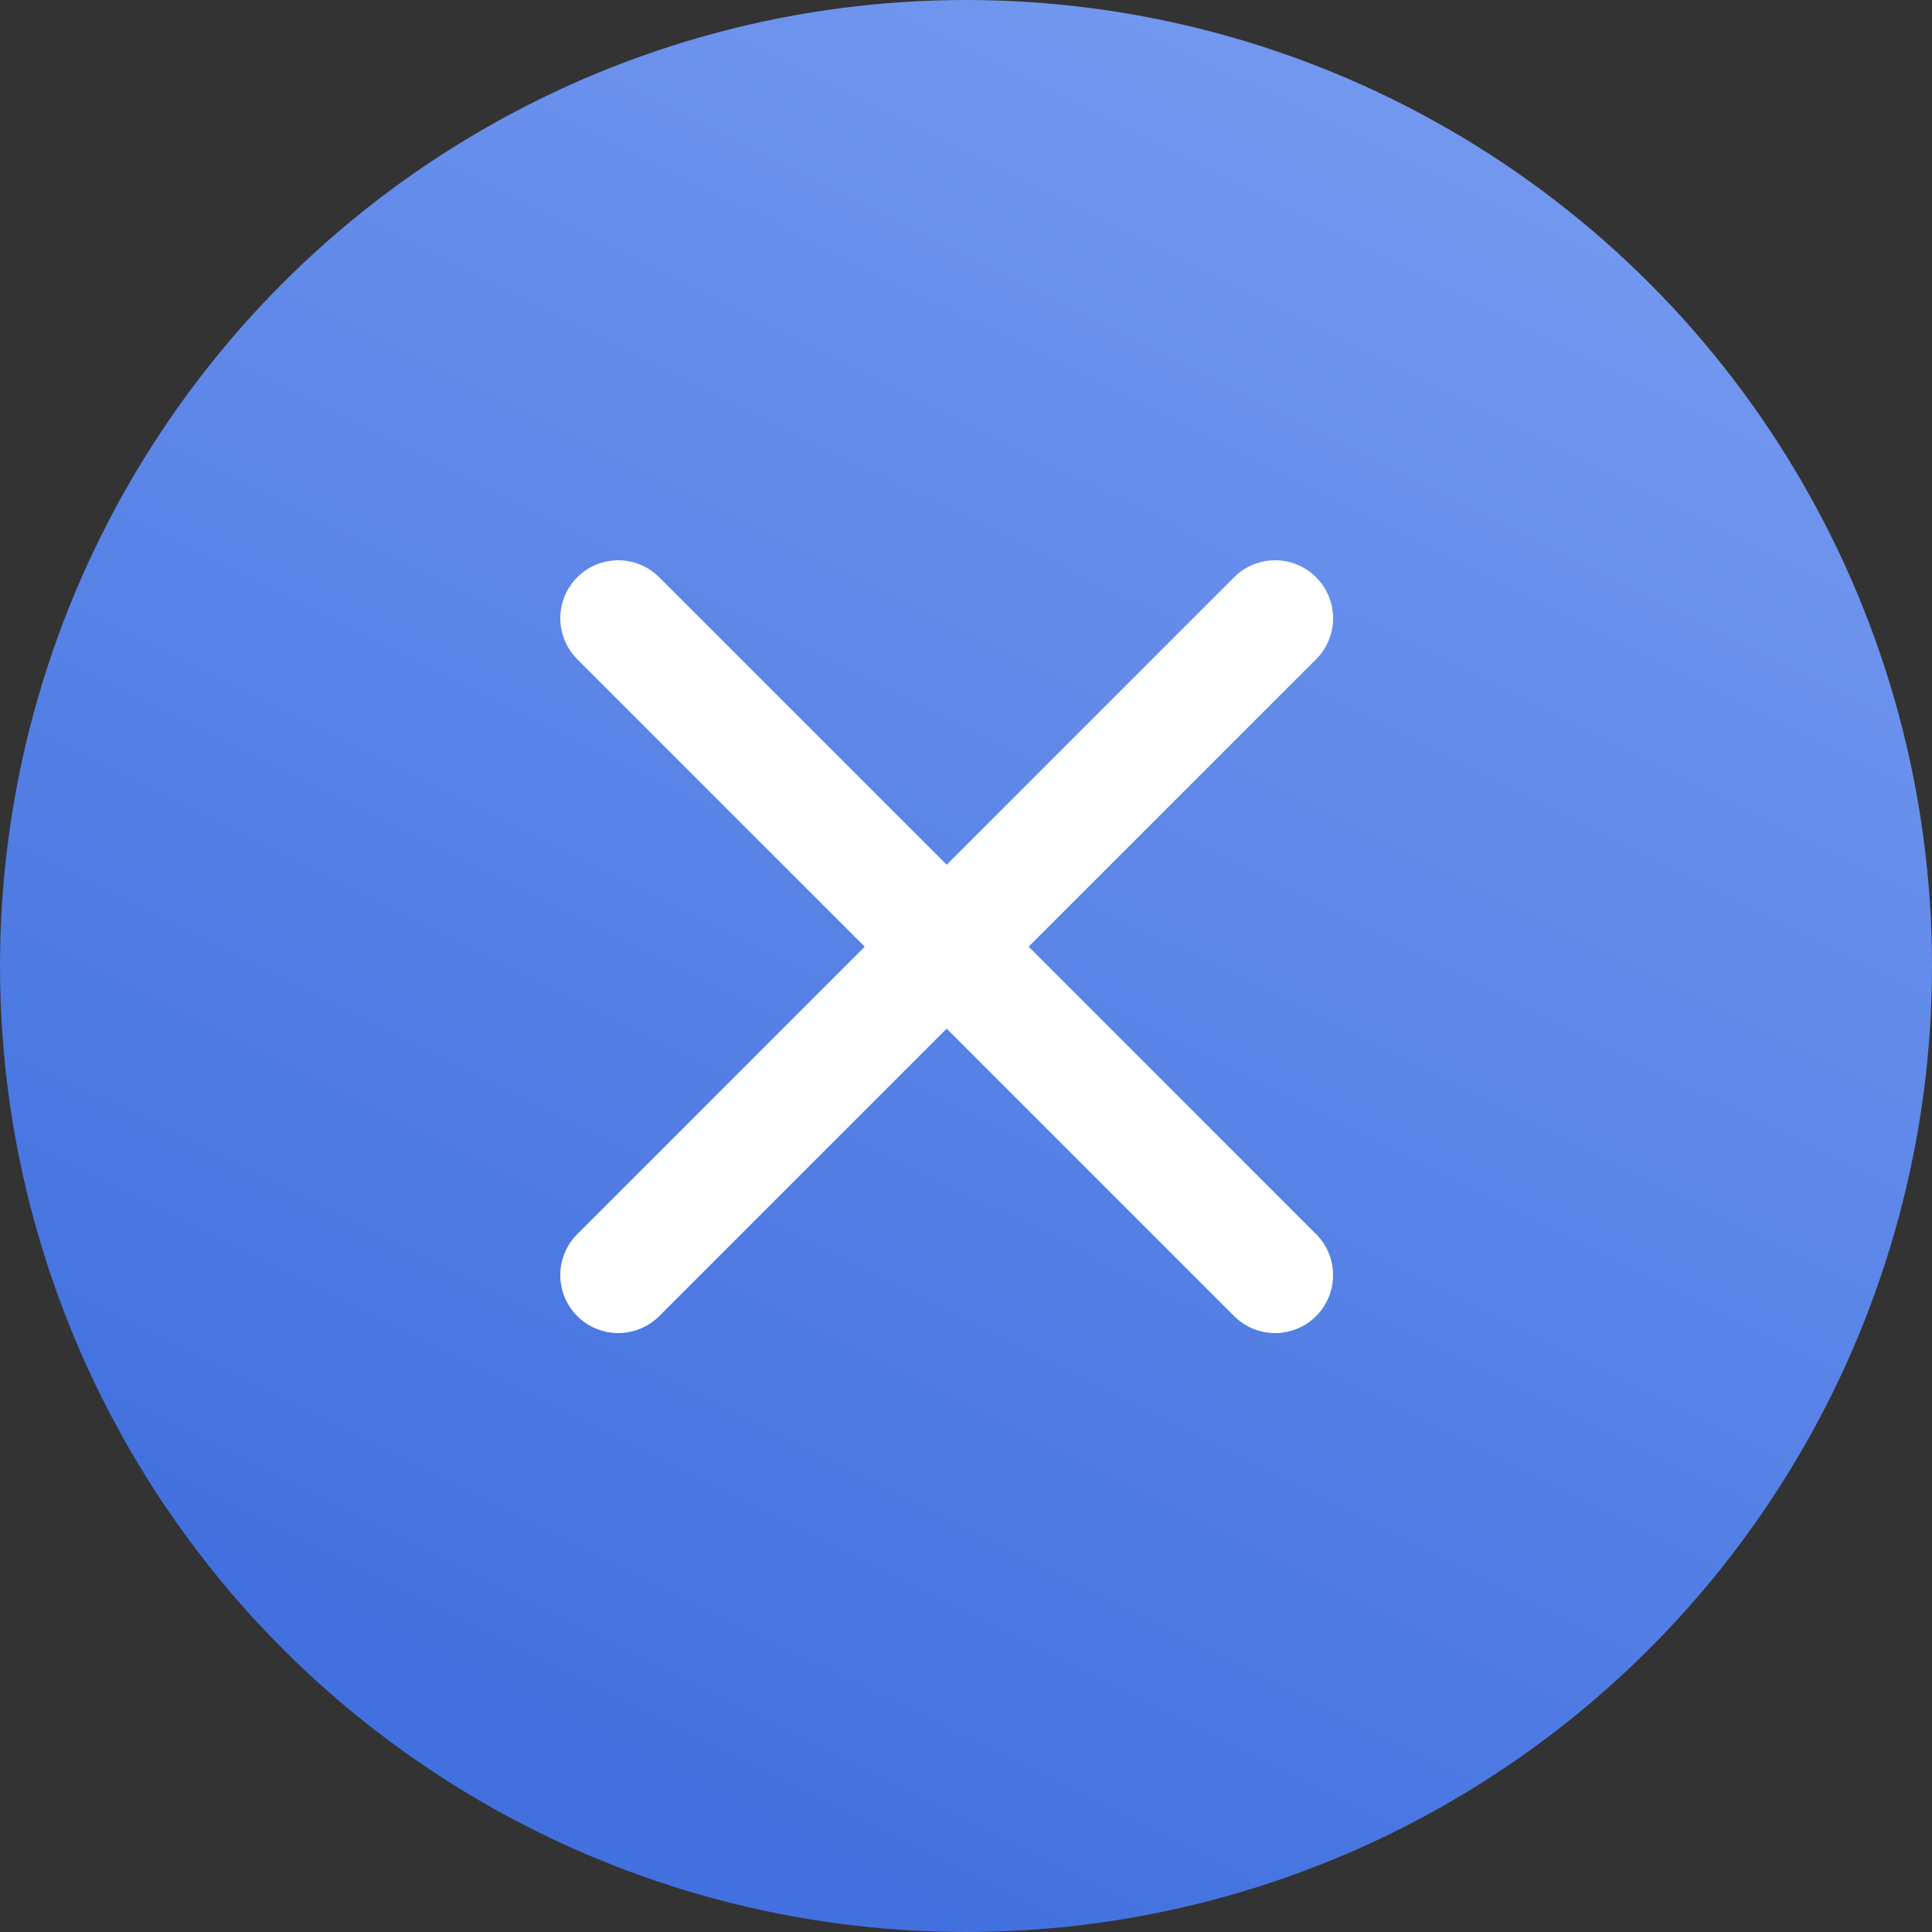 <svg width="50" height="50" viewBox="0 0 50 50" fill="none" xmlns="http://www.w3.org/2000/svg">
<rect x="0" y="0" width="50" height="50" fill="#333333" stroke="none"/>
<g id="btn">
<g id="btn_2">
<circle id="Ellipse 14" cx="25" cy="25" r="25" fill="url(#paint0_linear_318_32663)"/>
<path id="Vector" d="M16 16L33 33M33 16L16 33" stroke="white" stroke-width="3" stroke-linecap="round"/>
</g>
</g>
<defs>
<linearGradient id="paint0_linear_318_32663" x1="25.128" y1="50" x2="48.685" y2="2.754" gradientUnits="userSpaceOnUse">
<stop stop-color="#4271DF"/>
<stop offset="1" stop-color="#789CF1"/>
</linearGradient>
</defs>
</svg>
